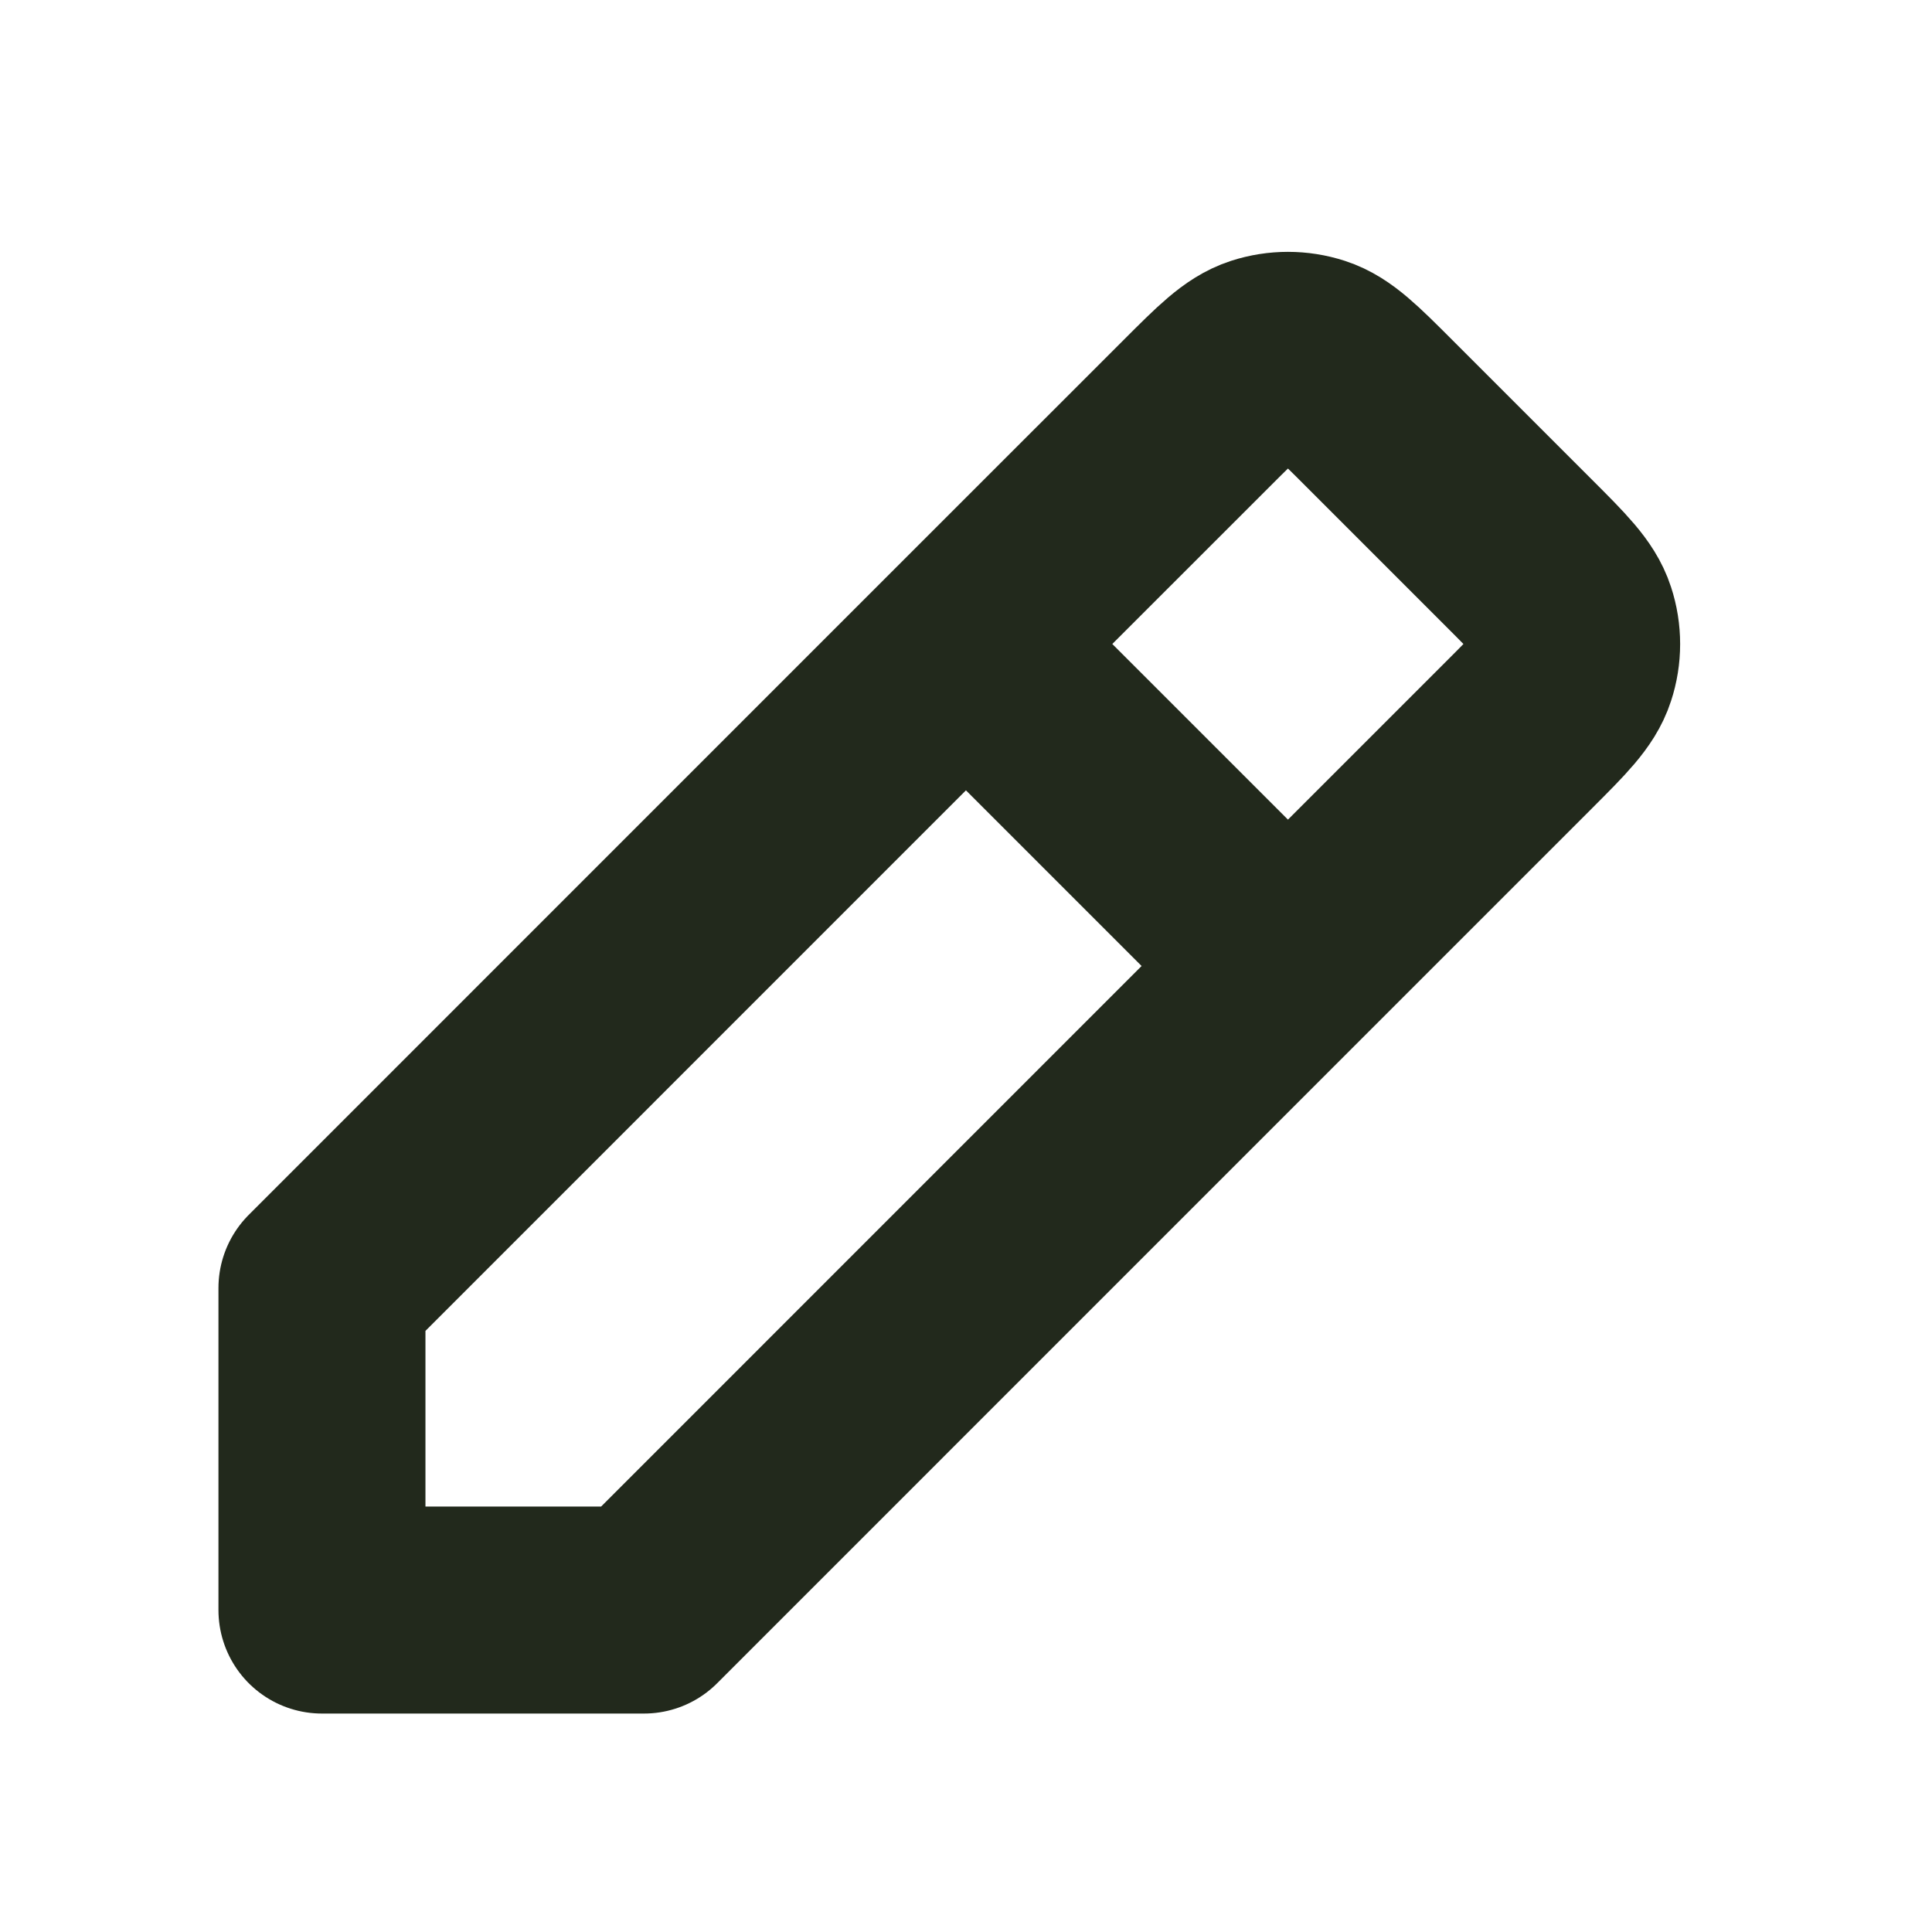 <svg width="28" height="28" viewBox="0 0 28 28" fill="none" xmlns="http://www.w3.org/2000/svg">
<path d="M13.999 9.333L4.666 18.667V23.334H9.333L18.666 14M13.999 9.333L17.346 5.987L17.348 5.985C17.809 5.524 18.04 5.293 18.305 5.207C18.54 5.131 18.792 5.131 19.027 5.207C19.292 5.293 19.523 5.524 19.983 5.984L22.013 8.014C22.475 8.476 22.706 8.707 22.792 8.973C22.869 9.207 22.869 9.46 22.792 9.694C22.706 9.96 22.475 10.191 22.014 10.652L22.013 10.653L18.666 14M13.999 9.333L18.666 14" stroke="#22291C" stroke-width="3" stroke-linecap="round" stroke-linejoin="round"/>
</svg>

